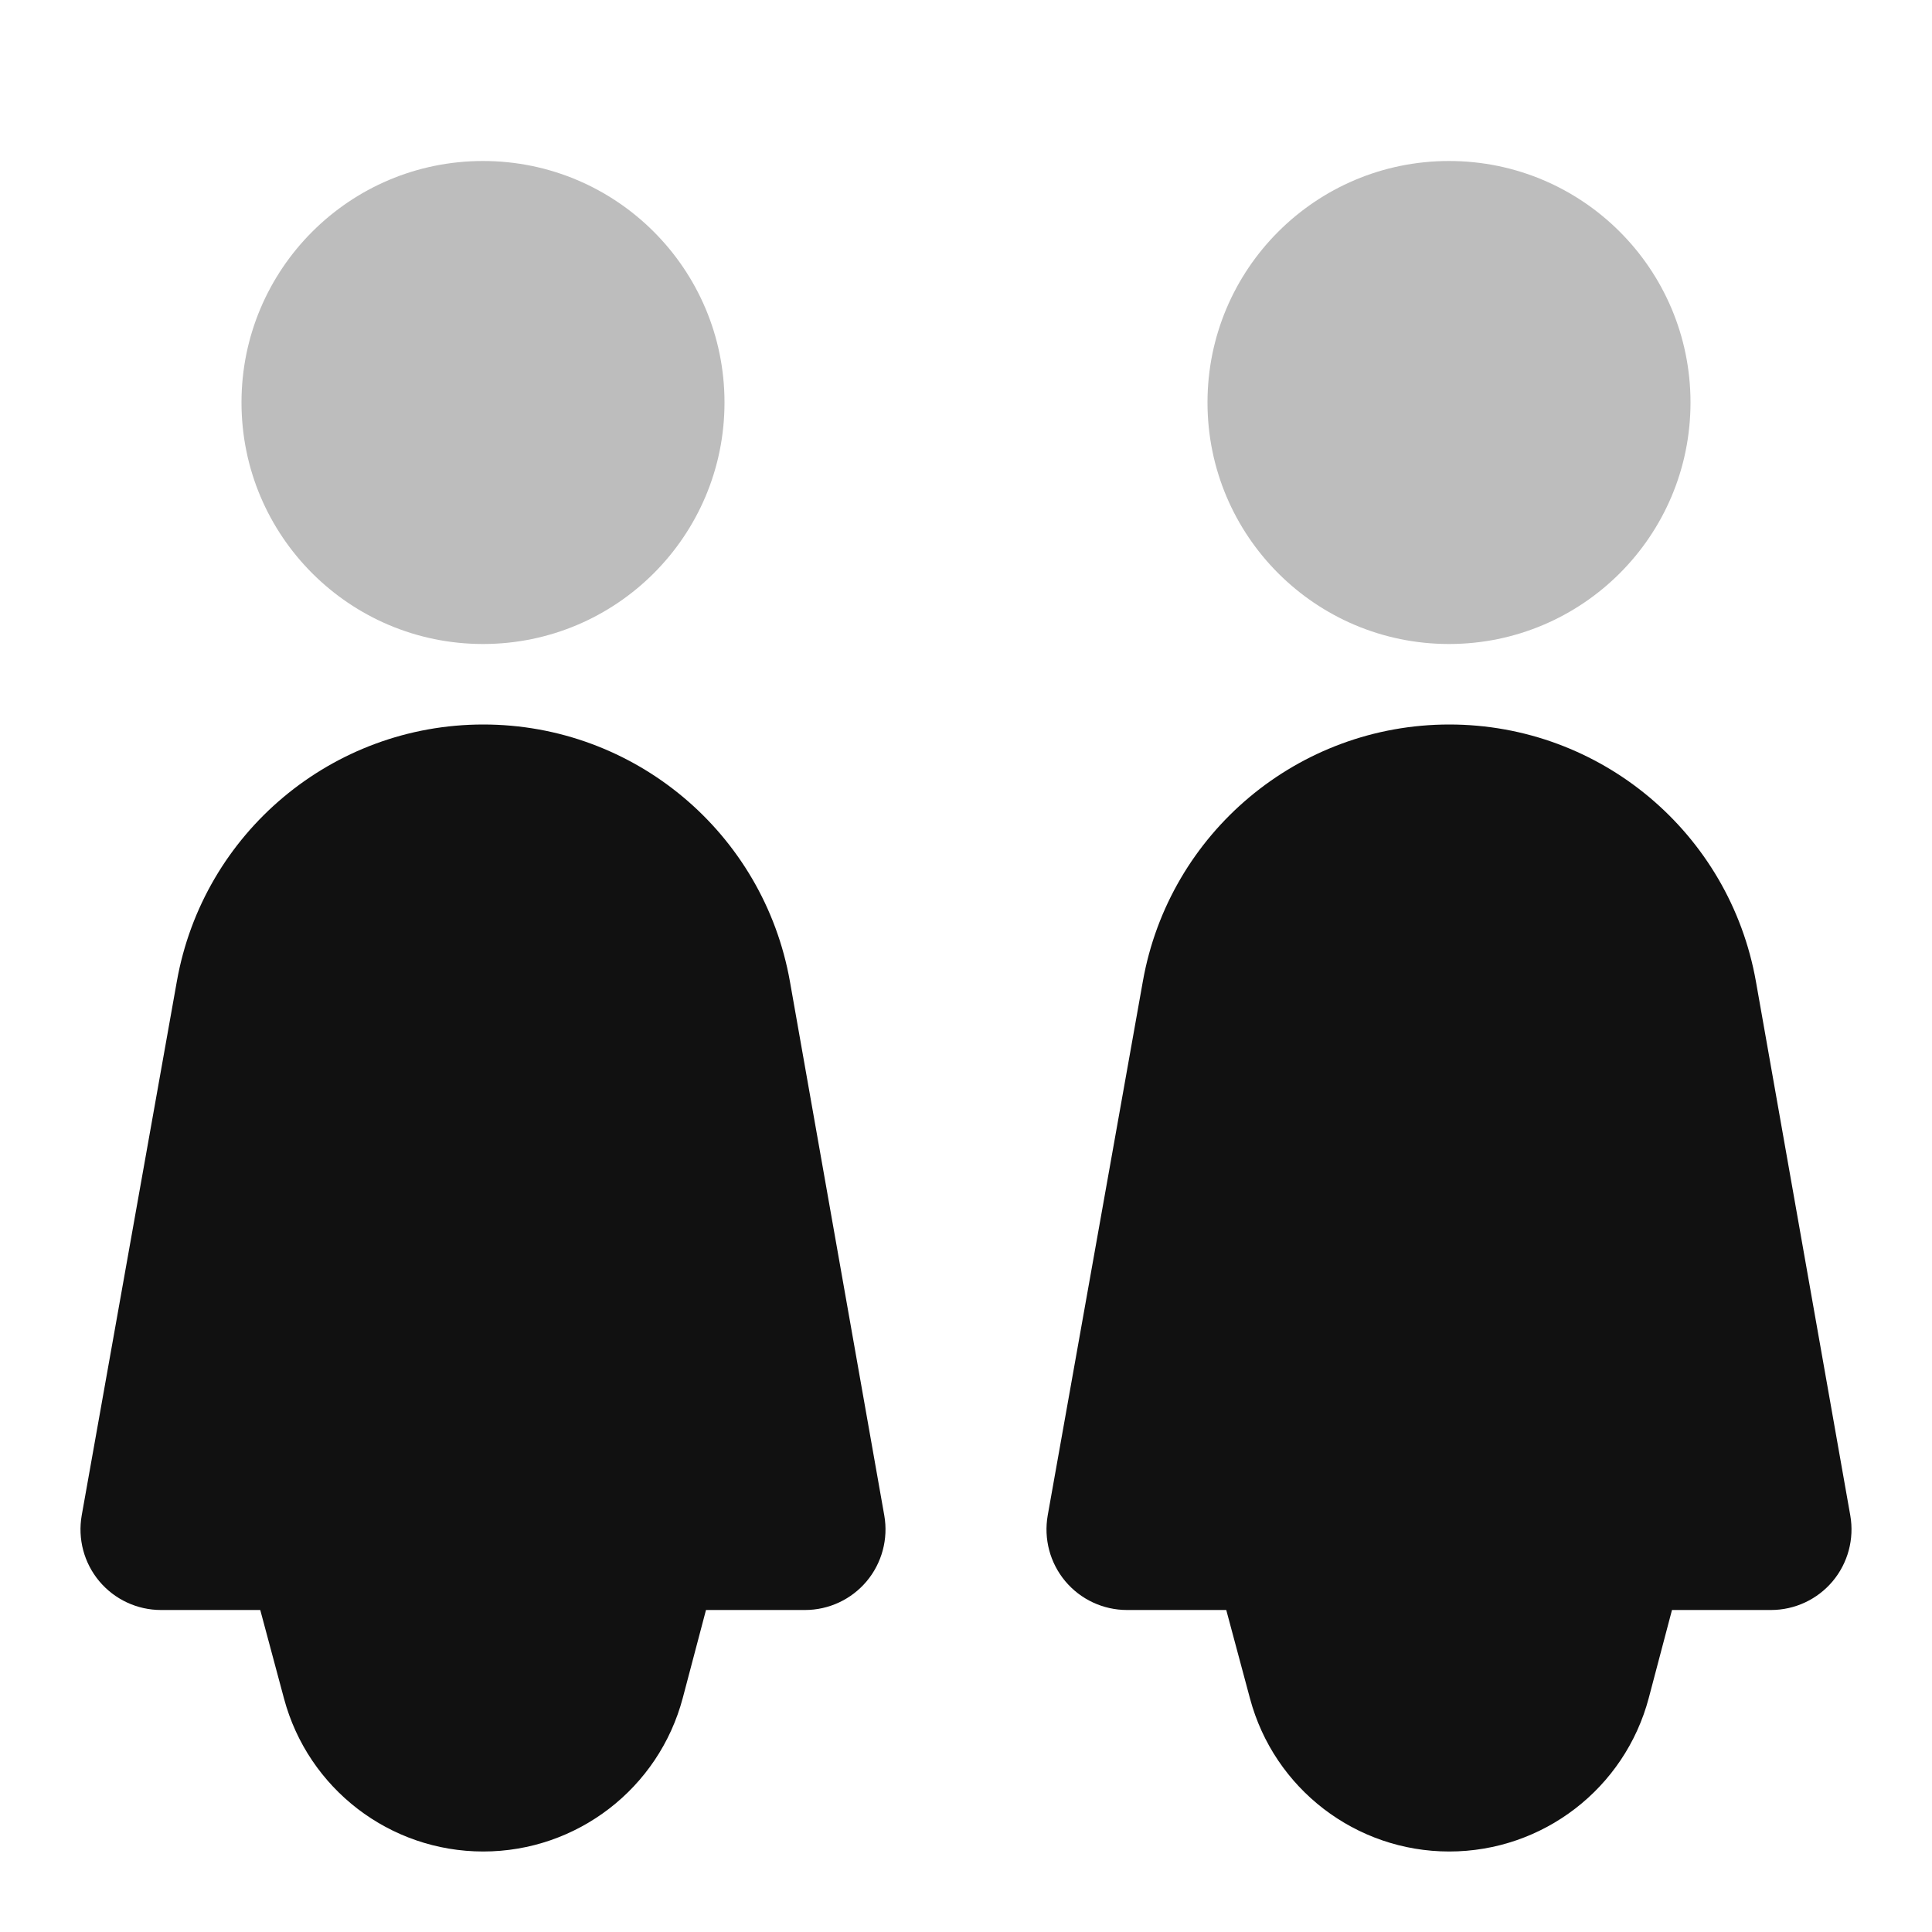 <svg width="24" height="24" viewBox="0 0 24 24" fill="none" xmlns="http://www.w3.org/2000/svg">
<path fill-rule="evenodd" clip-rule="evenodd" d="M6.004 9C4.13 9 2.525 10.344 2.197 12.19L1.015 18.825C0.964 19.116 1.043 19.415 1.233 19.642C1.423 19.869 1.704 20 2 20L3.233 20L3.528 21.1C3.828 22.221 4.843 23 6.003 23C7.167 23 8.185 22.216 8.482 21.091L8.77 20H10C10.296 20 10.576 19.869 10.766 19.643C10.956 19.416 11.036 19.117 10.985 18.826L9.813 12.194C9.486 10.347 7.88 9 6.004 9ZM18.004 9C16.13 9 14.525 10.344 14.197 12.19L13.015 18.825C12.964 19.116 13.043 19.415 13.233 19.642C13.423 19.869 13.704 20 14 20L15.233 20L15.528 21.1C15.828 22.221 16.843 23 18.003 23C19.167 23 20.185 22.216 20.482 21.091L20.77 20H22C22.296 20 22.576 19.869 22.766 19.643C22.956 19.416 23.036 19.117 22.985 18.826L21.813 12.194C21.486 10.347 19.881 9 18.004 9Z" fill="#111111"/>
<g opacity="0.28">
<path d="M3 5C3 3.343 4.343 2 6 2C7.657 2 9 3.343 9 5C9 6.657 7.657 8 6 8C4.343 8 3 6.657 3 5Z" fill="#111111"/>
<path d="M18 2C16.343 2 15 3.343 15 5C15 6.657 16.343 8 18 8C19.657 8 21 6.657 21 5C21 3.343 19.657 2 18 2Z" fill="#111111"/>
</g>
</svg>
